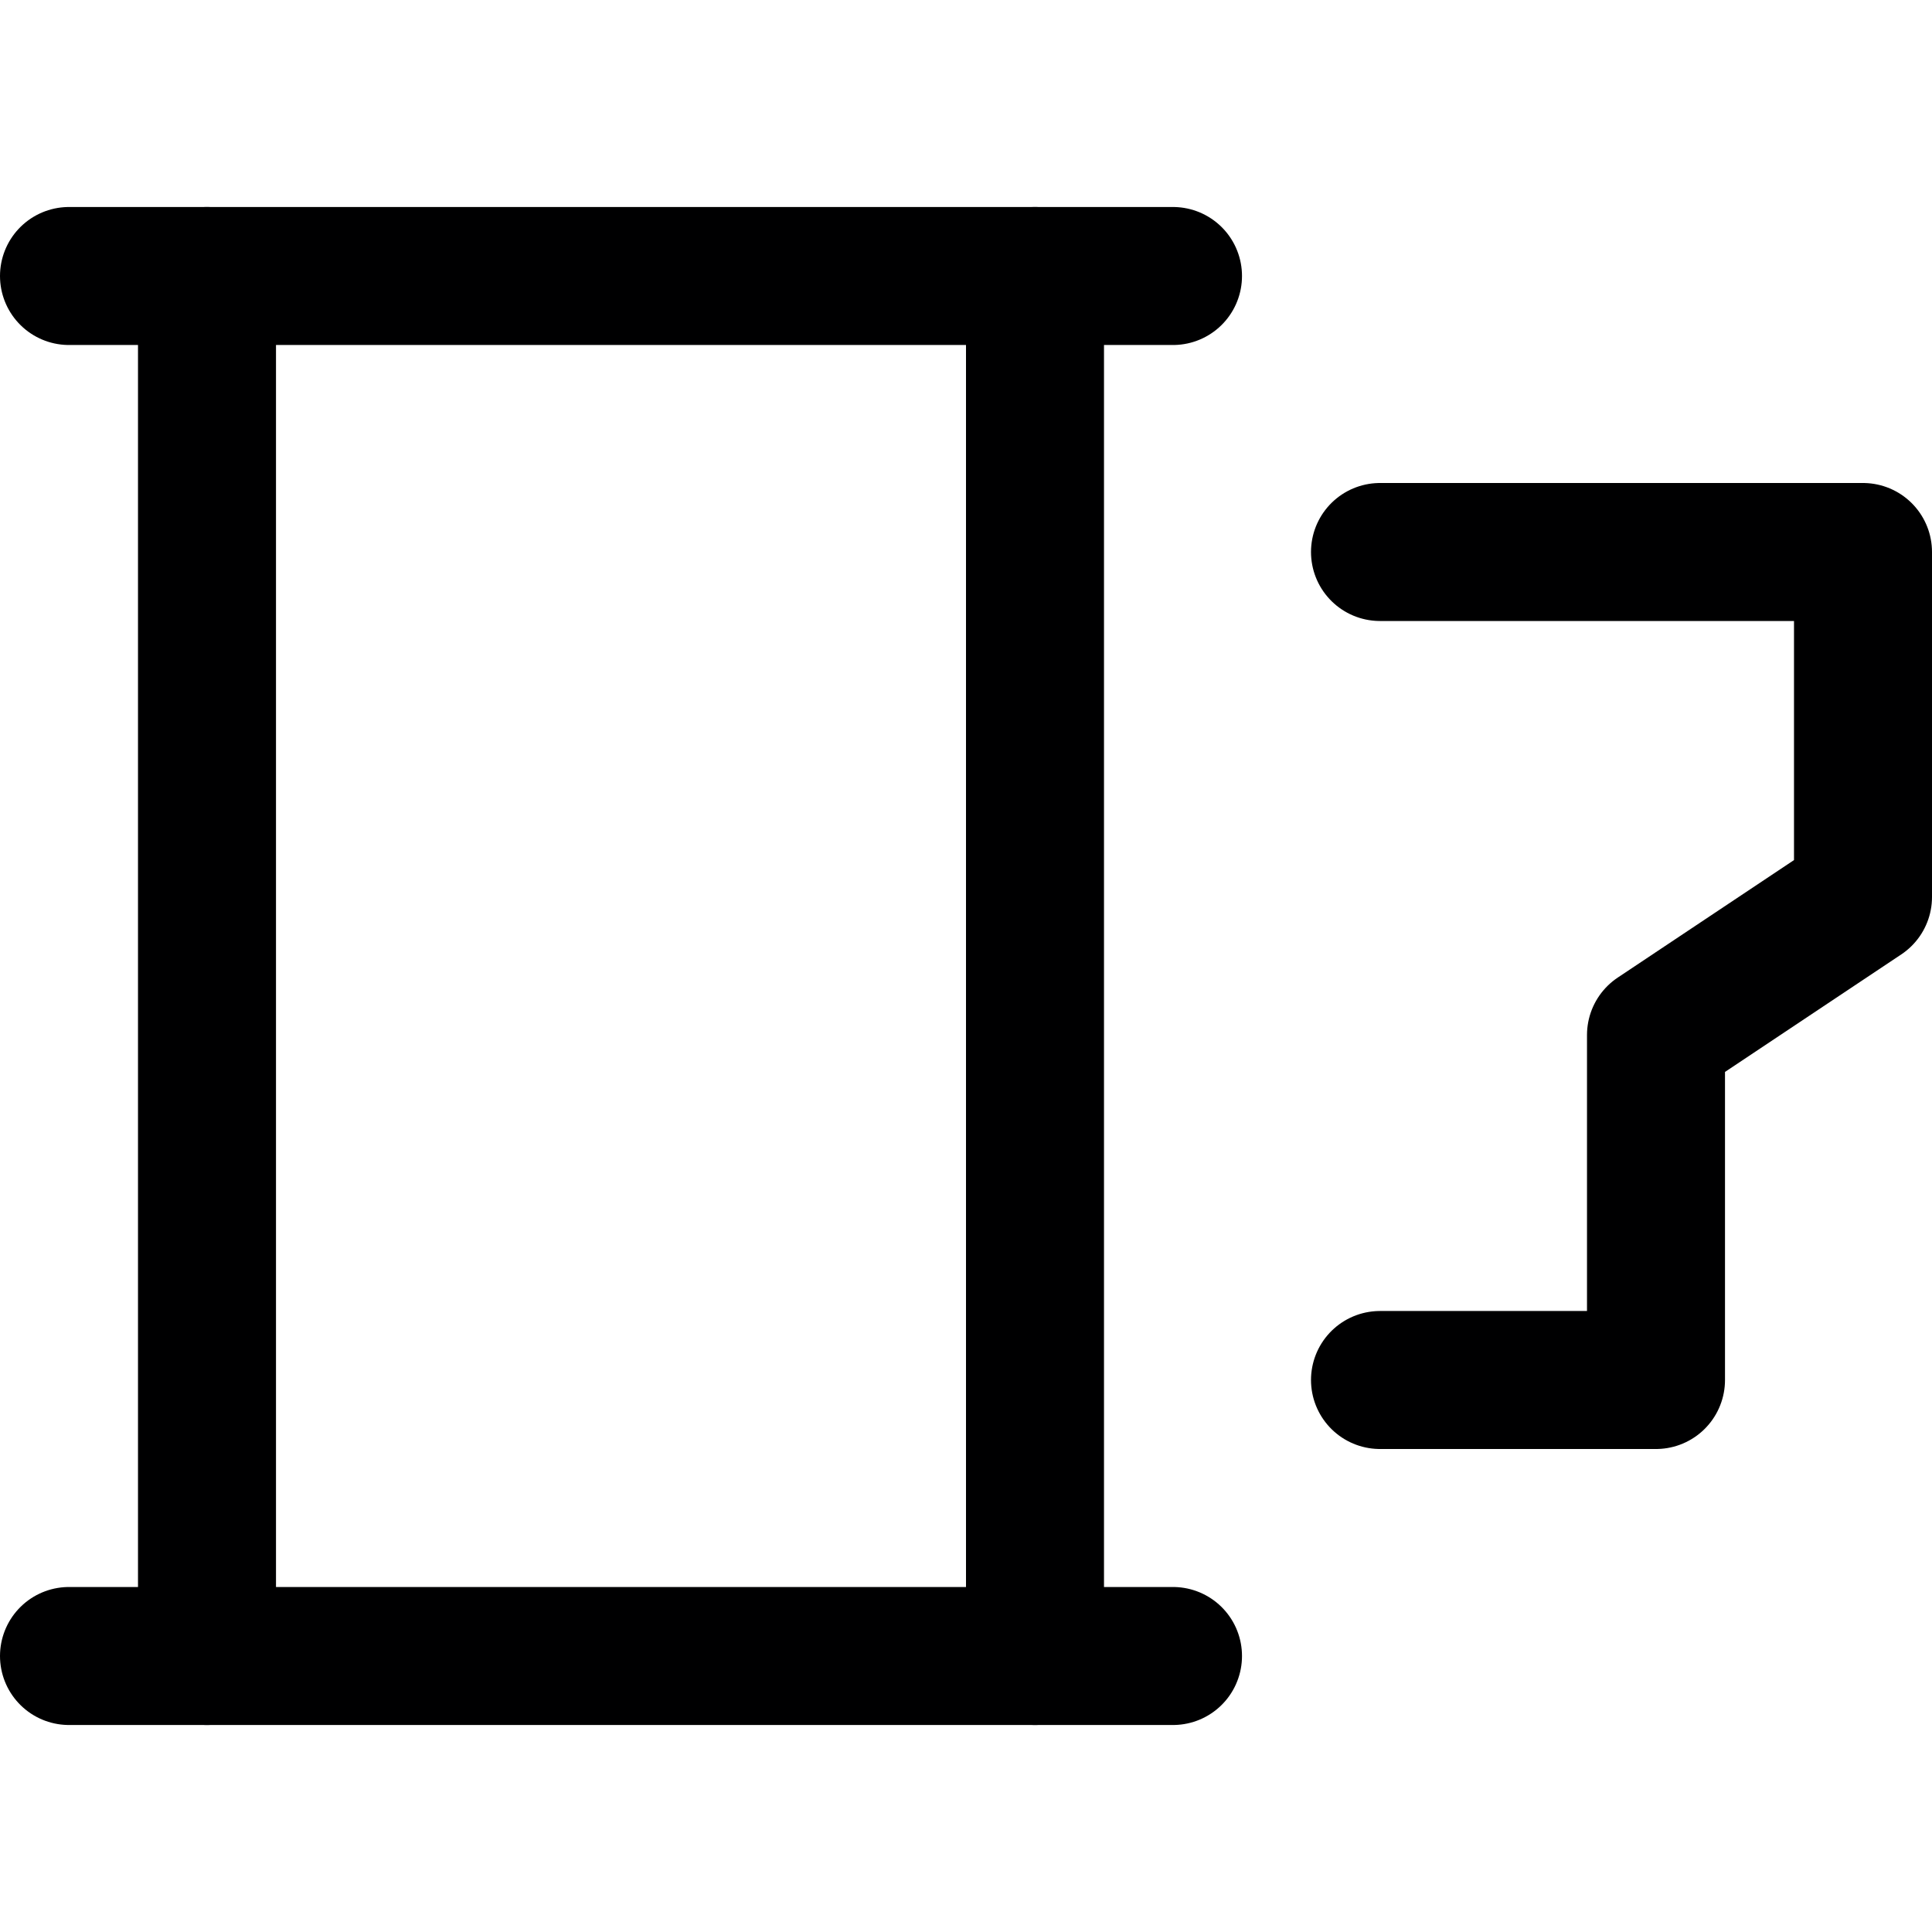 <svg xmlns="http://www.w3.org/2000/svg" viewBox="0 0 14 14">
  <g>
    <line x1="0.5" y1="12" x2="8.5" y2="12" style="fill: none;stroke: #000001;stroke-linecap: round;stroke-linejoin: round"/>
    <line x1="0.5" y1="2" x2="8.5" y2="2" style="fill: none;stroke: #000001;stroke-linecap: round;stroke-linejoin: round"/>
    <line x1="7.5" y1="12" x2="7.5" y2="2" style="fill: none;stroke: #000001;stroke-linecap: round;stroke-linejoin: round"/>
    <line x1="1.5" y1="2" x2="1.5" y2="12" style="fill: none;stroke: #000001;stroke-linecap: round;stroke-linejoin: round"/>
    <polyline points="10 4 13.5 4 13.5 6.5 12 7.5 12 10 10 10" style="fill: none;stroke: #000001;stroke-linecap: round;stroke-linejoin: round"/>
  </g>
</svg>
